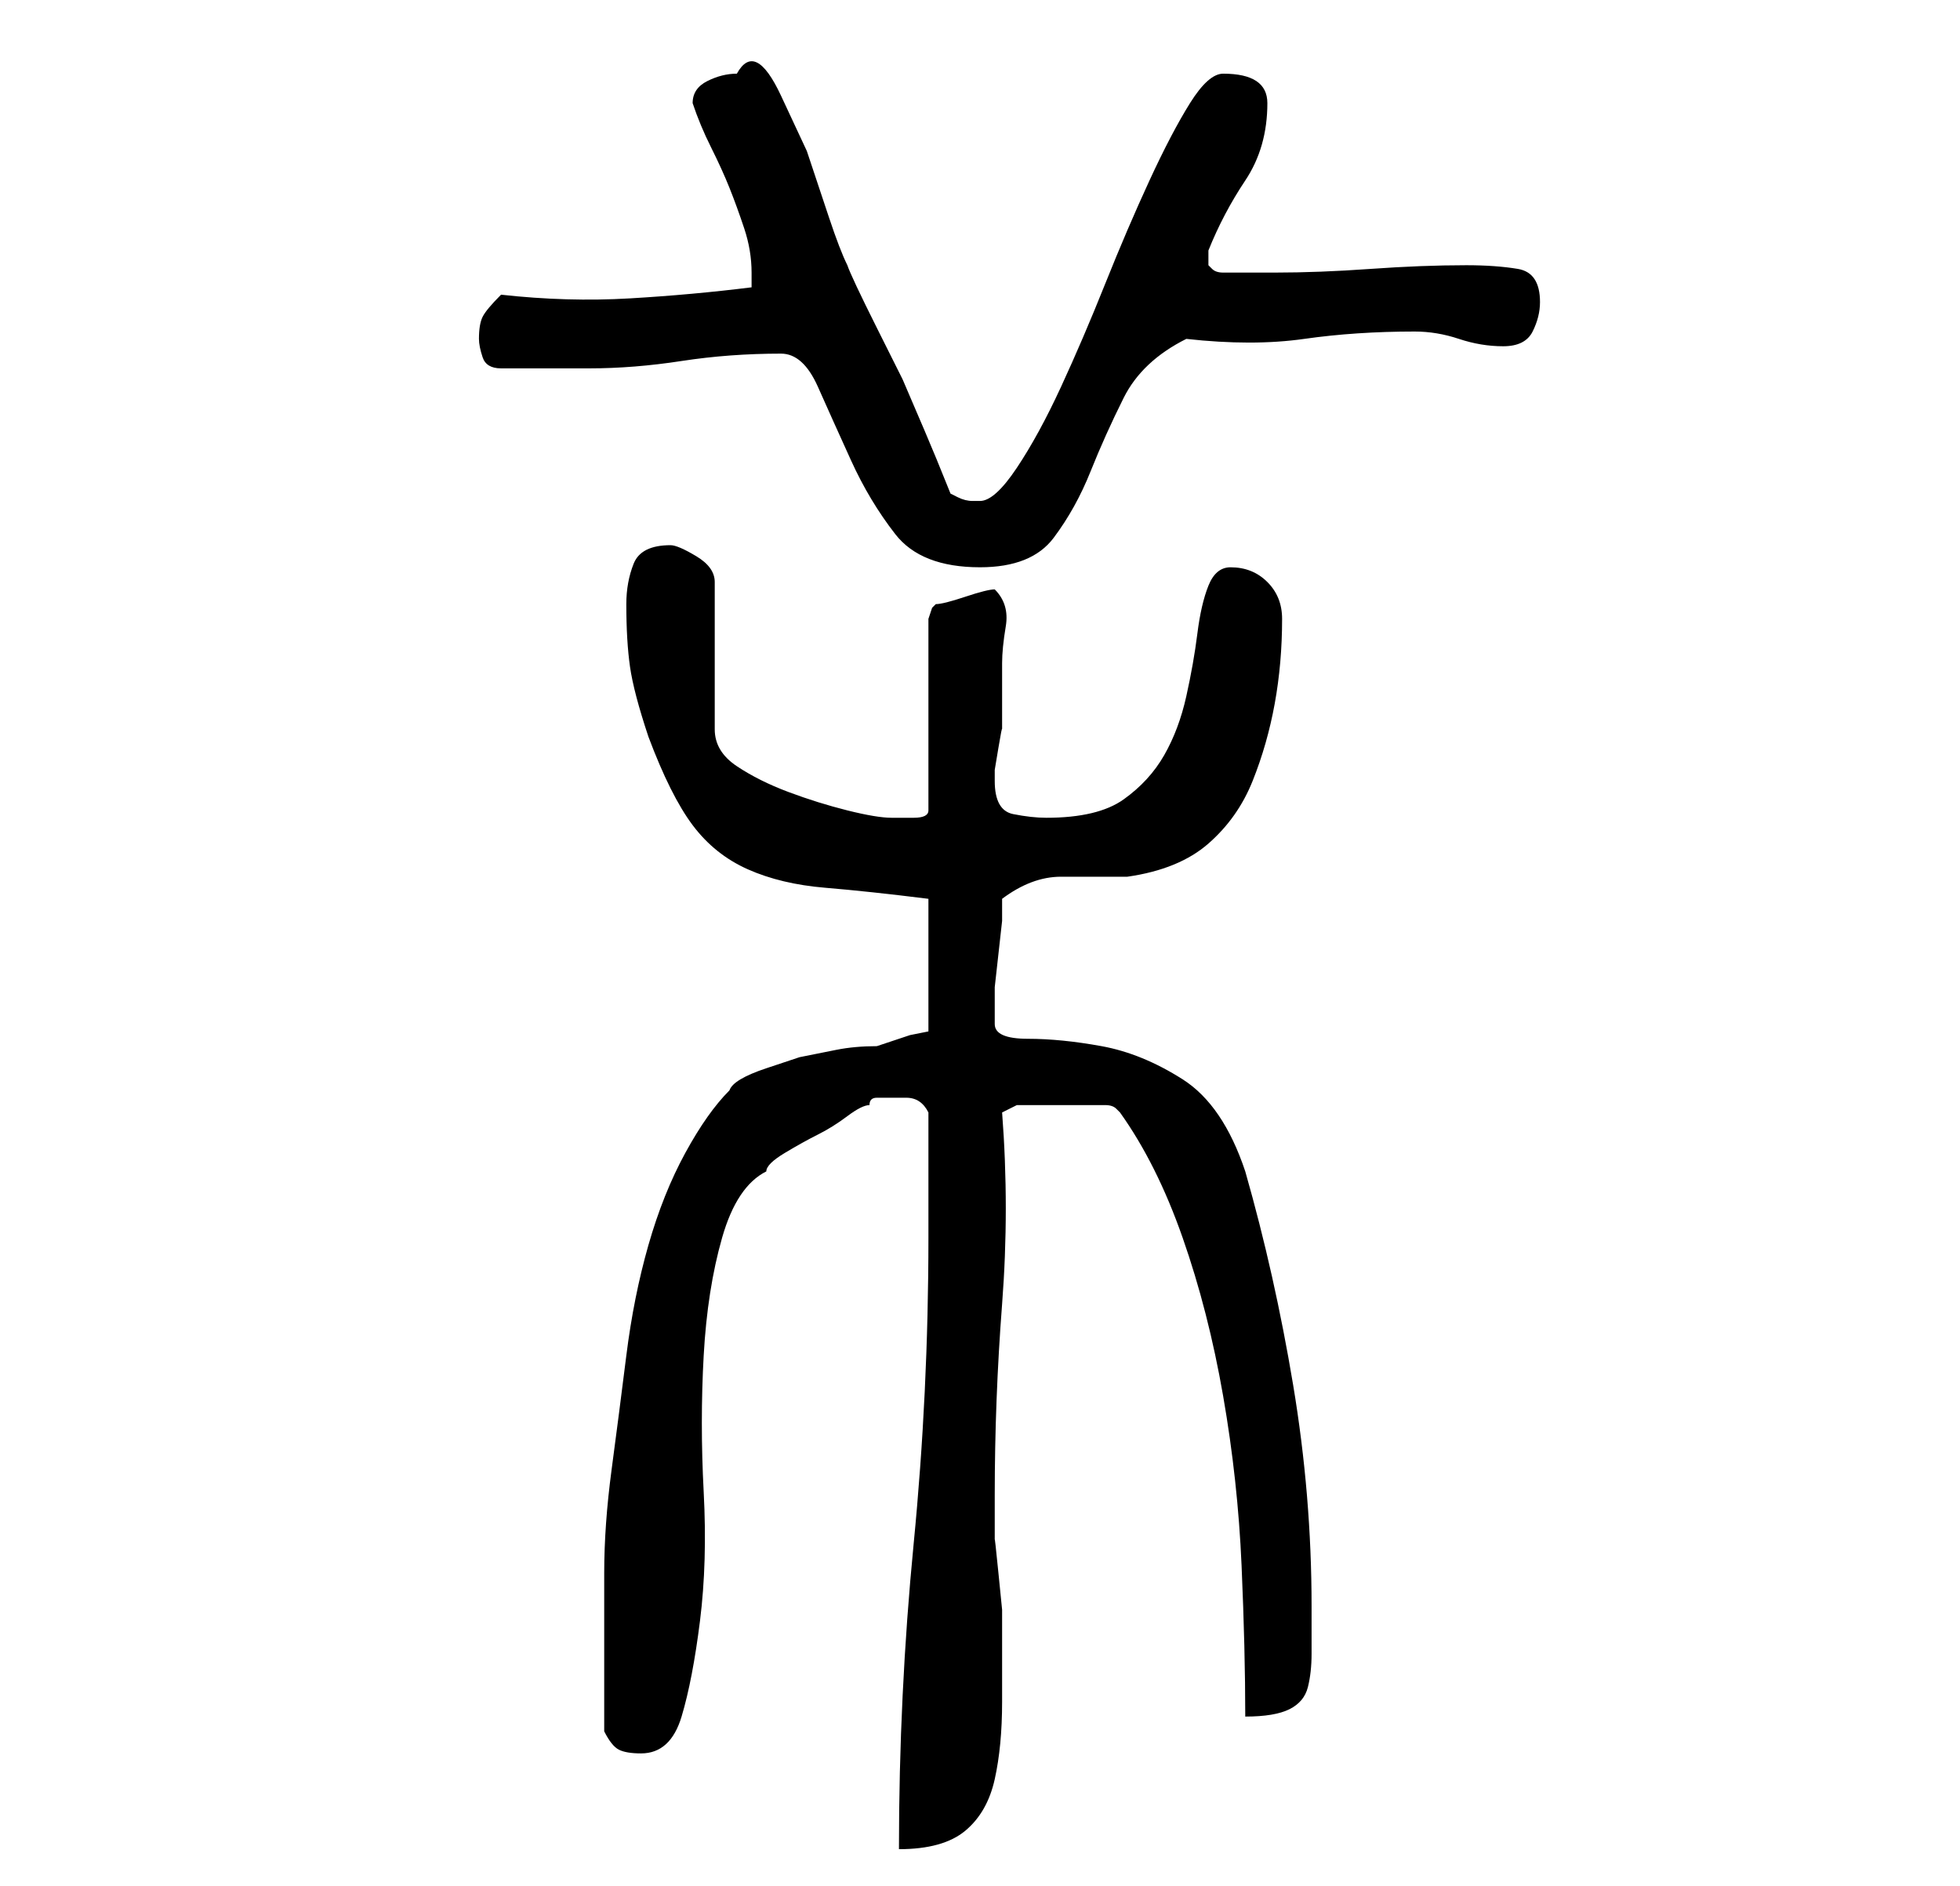 <?xml version="1.0" standalone="no"?>
<!DOCTYPE svg PUBLIC "-//W3C//DTD SVG 1.1//EN" "http://www.w3.org/Graphics/SVG/1.1/DTD/svg11.dtd" >
<svg xmlns="http://www.w3.org/2000/svg" xmlns:xlink="http://www.w3.org/1999/xlink" version="1.1" viewBox="-10 0 266 256">
   <path fill="currentColor"
d="M116 168q0 21 -2 41.5t-2 41.5q6 0 9 -2.5t4 -7t1 -10.5v-9v-3.5t-0.5 -5t-0.5 -4.5v-3v-3q0 -13 1 -26t0 -26l2 -1h12q1 0 1.5 0.5l0.5 0.5q5 7 8.5 17t5.5 21.5t2.5 23t0.5 20.5q4 0 6 -1t2.5 -3t0.5 -4.5v-6.5q0 -15 -2.5 -30t-6.5 -29q-3 -9 -8.5 -12.5t-11 -4.5
t-10 -1t-4.5 -2v-2v-3t0.5 -4.5t0.5 -4.5v-3q4 -3 8 -3h9q7 -1 11 -4.5t6 -8.5t3 -10.5t1 -11.5q0 -3 -2 -5t-5 -2q-2 0 -3 2.5t-1.5 6.5t-1.5 8.5t-3 8t-5.5 6t-10.5 2.5q-2 0 -4.5 -0.5t-2.5 -4.5v-1.5t0.5 -3t0.5 -2.5v-2v-3v-4q0 -2 0.5 -5t-1.5 -5q-1 0 -4 1t-4 1
l-0.5 0.5t-0.5 1.5v26q0 1 -2 1h-3q-2 0 -6 -1t-8 -2.5t-7 -3.5t-3 -5v-20q0 -2 -2.5 -3.5t-3.5 -1.5q-4 0 -5 2.5t-1 5.5q0 5 0.5 8.5t2.5 9.5q3 8 6 12t7.5 6t10.5 2.5t14 1.5v18l-2.5 0.5t-4.5 1.5q-3 0 -5.5 0.5l-5 1t-4.5 1.5t-5 3q-3 3 -6 8.5t-5 12.5t-3 15t-2 15.5
t-1 14v10.5v2v4v3v2q1 2 2 2.5t3 0.5q4 0 5.5 -5t2.5 -13t0.5 -17.5t0 -18.5t2.5 -16t6 -9q0 -1 2.5 -2.5t4.5 -2.5t4 -2.5t3 -1.5q0 -1 1 -1h2h2q2 0 3 2v17zM96 48q3 0 5 4.5t4.5 10t6 10t11.5 4.5q7 0 10 -4t5 -9t4.5 -10t8.5 -8q9 1 16 0t15 -1q3 0 6 1t6 1t4 -2t1 -4
q0 -4 -3 -4.5t-7 -0.5q-6 0 -13 0.5t-13 0.5h-7q-1 0 -1.5 -0.5l-0.5 -0.5v-0.5v-0.5v-0.5v-0.5q2 -5 5 -9.5t3 -10.5q0 -2 -1.5 -3t-4.5 -1q-2 0 -4.5 4t-5.5 10.5t-6 14t-6 14t-6 11t-5 4.5h-1q-1 0 -2 -0.5l-1 -0.5q-2 -5 -3.5 -8.5l-3 -7t-3.5 -7t-4 -8.5
q-1 -2 -2.5 -6.5l-3 -9t-3.5 -7.5t-6 -3q-2 0 -4 1t-2 3q1 3 2.5 6t2.5 5.5t2 5.5t1 6v1v1q-8 1 -16.5 1.5t-17.5 -0.5q-2 2 -2.5 3t-0.5 3q0 1 0.5 2.5t2.5 1.5h6h6q6 0 12.5 -1t13.5 -1z" />
</svg>

